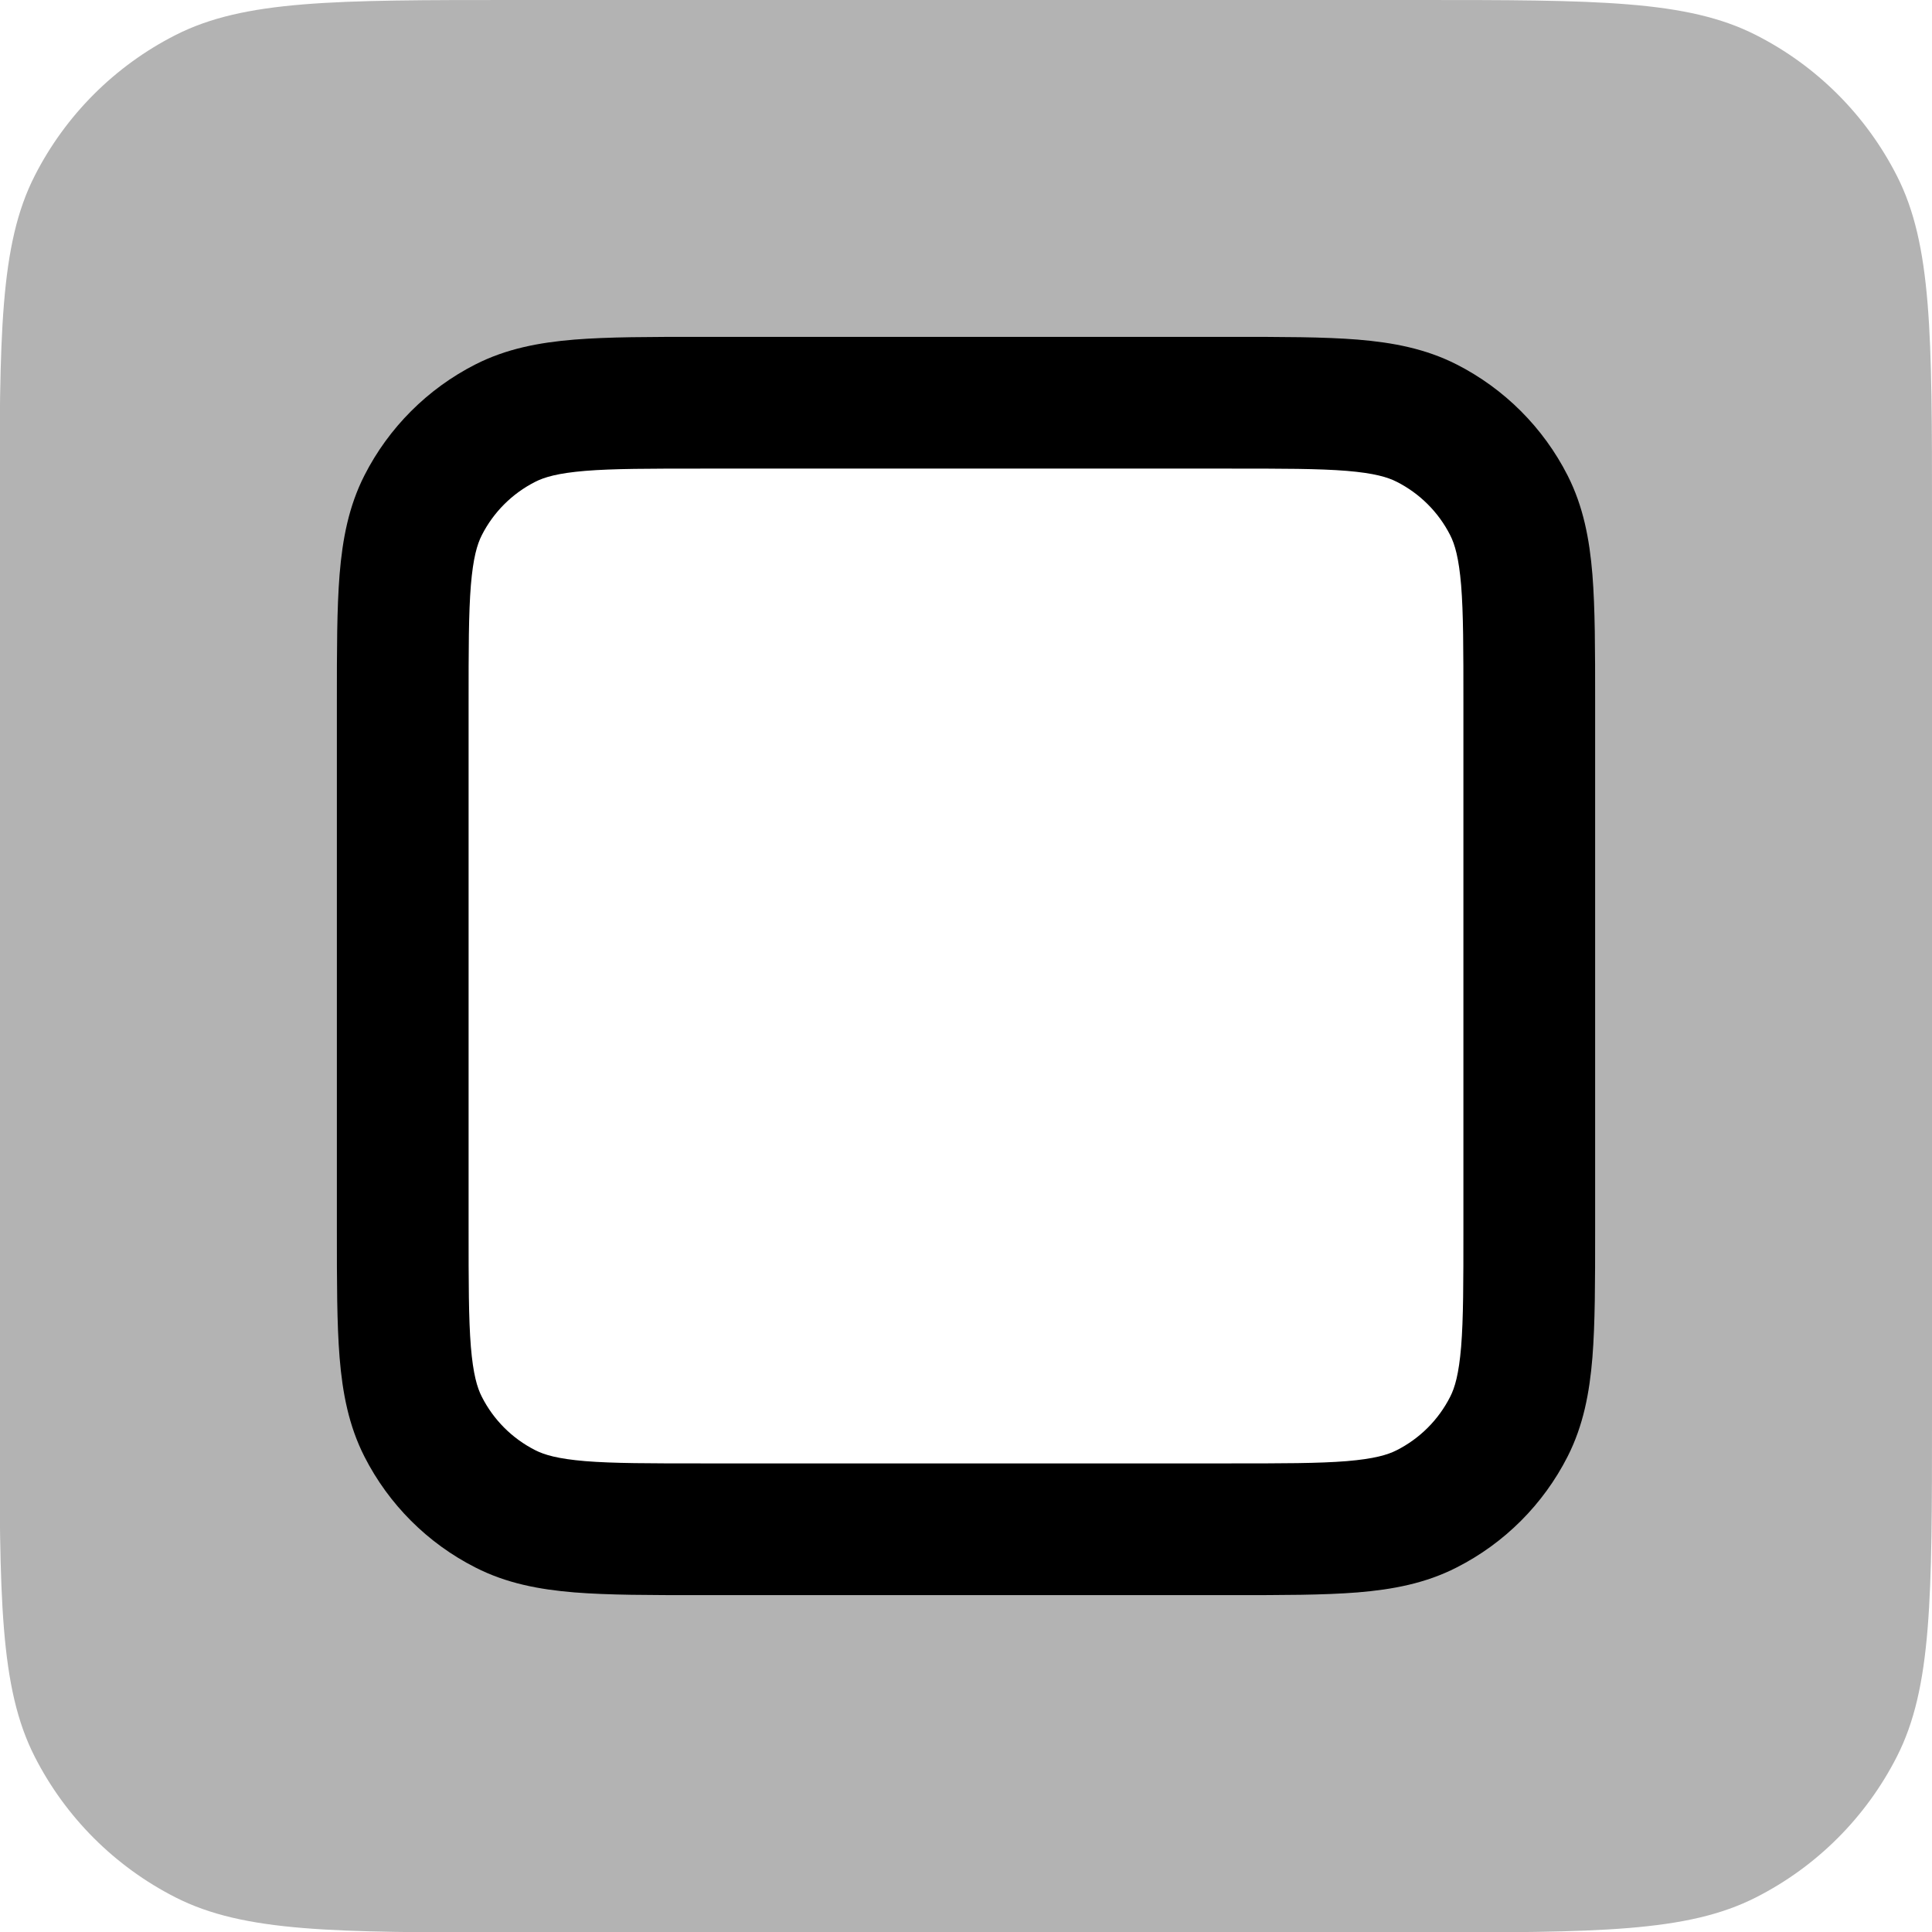 <svg width="22" height="22" viewBox="0 0 22 22"  xmlns="http://www.w3.org/2000/svg">
<g clip-path="url(#clip0_4923_4584)">
<path opacity="0.3" fill-rule="evenodd" clip-rule="evenodd" d="M0.395 2.002C-0.005 2.787 -0.005 3.814 -0.005 5.868V16.137C-0.005 18.191 -0.005 19.218 0.395 20.003C0.746 20.693 1.307 21.254 1.997 21.605C2.782 22.005 3.809 22.005 5.863 22.005H16.132C18.186 22.005 19.213 22.005 19.997 21.605C20.688 21.254 21.249 20.693 21.6 20.003C22 19.218 22 18.191 22 16.137V5.868C22 3.814 22 2.787 21.6 2.002C21.249 1.312 20.688 0.751 19.997 0.4C19.213 0 18.186 0 16.132 0H5.863C3.809 0 2.782 0 1.997 0.4C1.307 0.751 0.746 1.312 0.395 2.002ZM4.819 5.753C4.586 6.21 4.586 6.809 4.586 8.007V13.993C4.586 15.191 4.586 15.79 4.819 16.247C5.024 16.649 5.351 16.976 5.753 17.181C6.21 17.414 6.809 17.414 8.007 17.414H13.993C15.191 17.414 15.79 17.414 16.247 17.181C16.649 16.976 16.976 16.649 17.181 16.247C17.414 15.79 17.414 15.191 17.414 13.993V8.007C17.414 6.809 17.414 6.21 17.181 5.753C16.976 5.351 16.649 5.024 16.247 4.819C15.79 4.586 15.191 4.586 13.993 4.586H8.007C6.809 4.586 6.21 4.586 5.753 4.819C5.351 5.024 5.024 5.351 4.819 5.753Z" />
<path fill-rule="evenodd" clip-rule="evenodd" d="M7.976 3.836H14.024C14.597 3.836 15.072 3.836 15.459 3.867C15.862 3.9 16.235 3.971 16.587 4.15C17.131 4.427 17.573 4.869 17.85 5.413C18.029 5.765 18.1 6.138 18.133 6.541C18.164 6.928 18.164 7.403 18.164 7.976V14.024C18.164 14.597 18.164 15.072 18.133 15.459C18.1 15.862 18.029 16.235 17.85 16.587C17.573 17.131 17.131 17.573 16.587 17.849C16.235 18.029 15.862 18.1 15.459 18.133C15.072 18.164 14.597 18.164 14.024 18.164H7.976C7.403 18.164 6.928 18.164 6.541 18.133C6.138 18.1 5.765 18.029 5.413 17.849C4.869 17.573 4.427 17.131 4.15 16.587C3.971 16.235 3.9 15.862 3.867 15.459C3.836 15.072 3.836 14.597 3.836 14.024V7.976C3.836 7.403 3.836 6.928 3.867 6.541C3.9 6.138 3.971 5.765 4.15 5.413C4.427 4.869 4.869 4.427 5.413 4.15C5.765 3.971 6.138 3.9 6.541 3.867C6.928 3.836 7.403 3.836 7.976 3.836ZM6.663 5.362C6.353 5.388 6.199 5.433 6.094 5.487C5.832 5.62 5.62 5.832 5.487 6.093C5.433 6.199 5.388 6.353 5.362 6.663C5.336 6.982 5.336 7.395 5.336 8.007V13.993C5.336 14.604 5.336 15.018 5.362 15.337C5.388 15.647 5.433 15.801 5.487 15.906C5.62 16.168 5.832 16.38 6.094 16.513C6.199 16.567 6.353 16.612 6.663 16.638C6.982 16.664 7.396 16.664 8.007 16.664H13.993C14.604 16.664 15.018 16.664 15.337 16.638C15.647 16.612 15.801 16.567 15.906 16.513C16.168 16.38 16.38 16.168 16.513 15.906C16.567 15.801 16.612 15.647 16.638 15.337C16.664 15.018 16.664 14.604 16.664 13.993V8.007C16.664 7.395 16.664 6.982 16.638 6.663C16.612 6.353 16.567 6.199 16.513 6.093C16.38 5.832 16.168 5.62 15.906 5.487C15.801 5.433 15.647 5.388 15.337 5.362C15.018 5.336 14.604 5.336 13.993 5.336H8.007C7.396 5.336 6.982 5.336 6.663 5.362Z" />
</g>
<defs>
<clipPath id="clip0_4923_4584">
<rect width="22" height="22" fill="white"/>
</clipPath>
</defs>
</svg>
